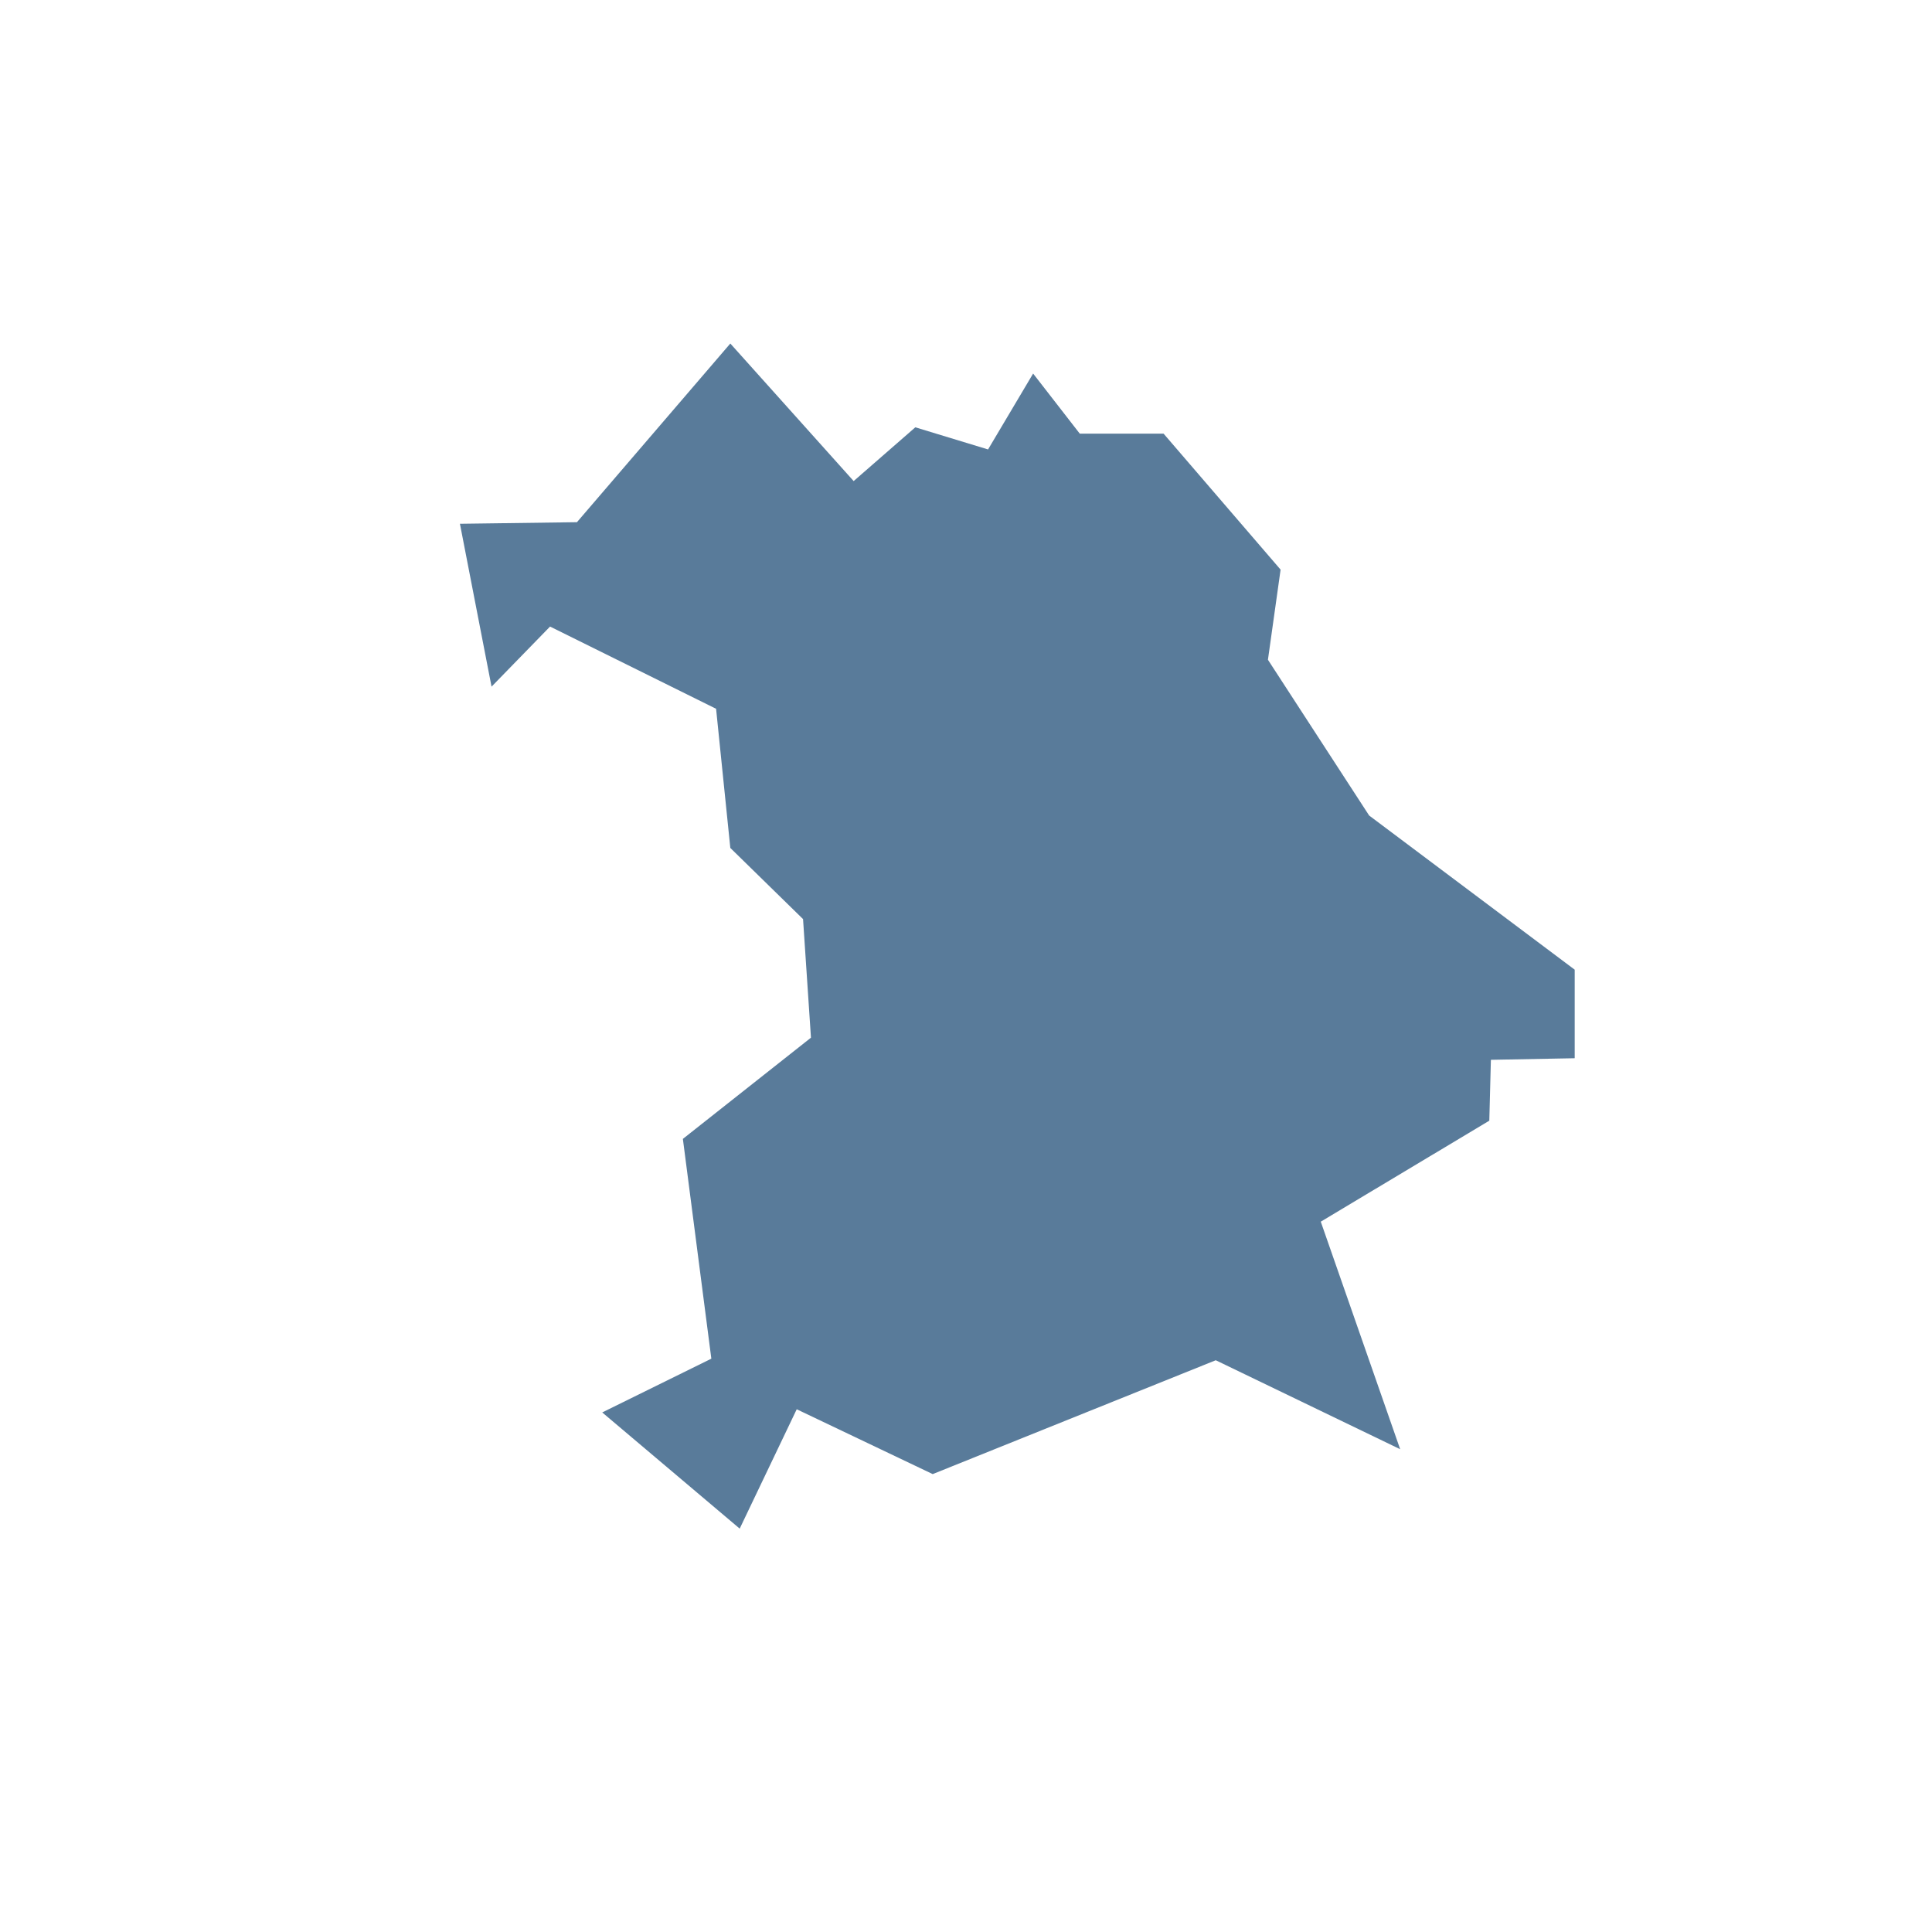 <?xml version="1.0" encoding="UTF-8" standalone="no"?>
<svg
   xmlns:dc="http://purl.org/dc/elements/1.1/"
   xmlns:cc="http://creativecommons.org/ns#"
   xmlns:rdf="http://www.w3.org/1999/02/22-rdf-syntax-ns#"
   xmlns:svg="http://www.w3.org/2000/svg"
   xmlns="http://www.w3.org/2000/svg"
   xml:space="preserve"
   enable-background="new 0 0 566.93 566.93"
   viewBox="0 0 566.93 566.93"
   y="0px"
   x="0px"
   id="Ebene_5"
   version="1.1"><defs
   id="defs13" />

<path
   id="polygon4"
   d="m 214.306,100.803 -45.008,52.431 -34.336,0.463 9.278,47.794 17.169,-17.632 48.72,24.128 4.176,40.832 21.343,20.88 2.321,34.801 -37.584,29.697 8.352,64.494 -32.016,15.777 40.338,34.095 16.734,-35.023 39.903,19.023 83.056,-33.408 54.116,26.108 -23.299,-66.775 49.455,-29.629 0.465,-17.865 24.593,-0.463 v -25.986 l -60.32,-45.238 -29.697,-45.705 3.713,-26.447 -34.336,-39.905 h -24.593 l -13.689,-17.632 -13.224,22.271 -21.345,-6.496 -18.095,15.777 z"
   style="fill:#597b9a;stroke-width:0.909" />


</svg>